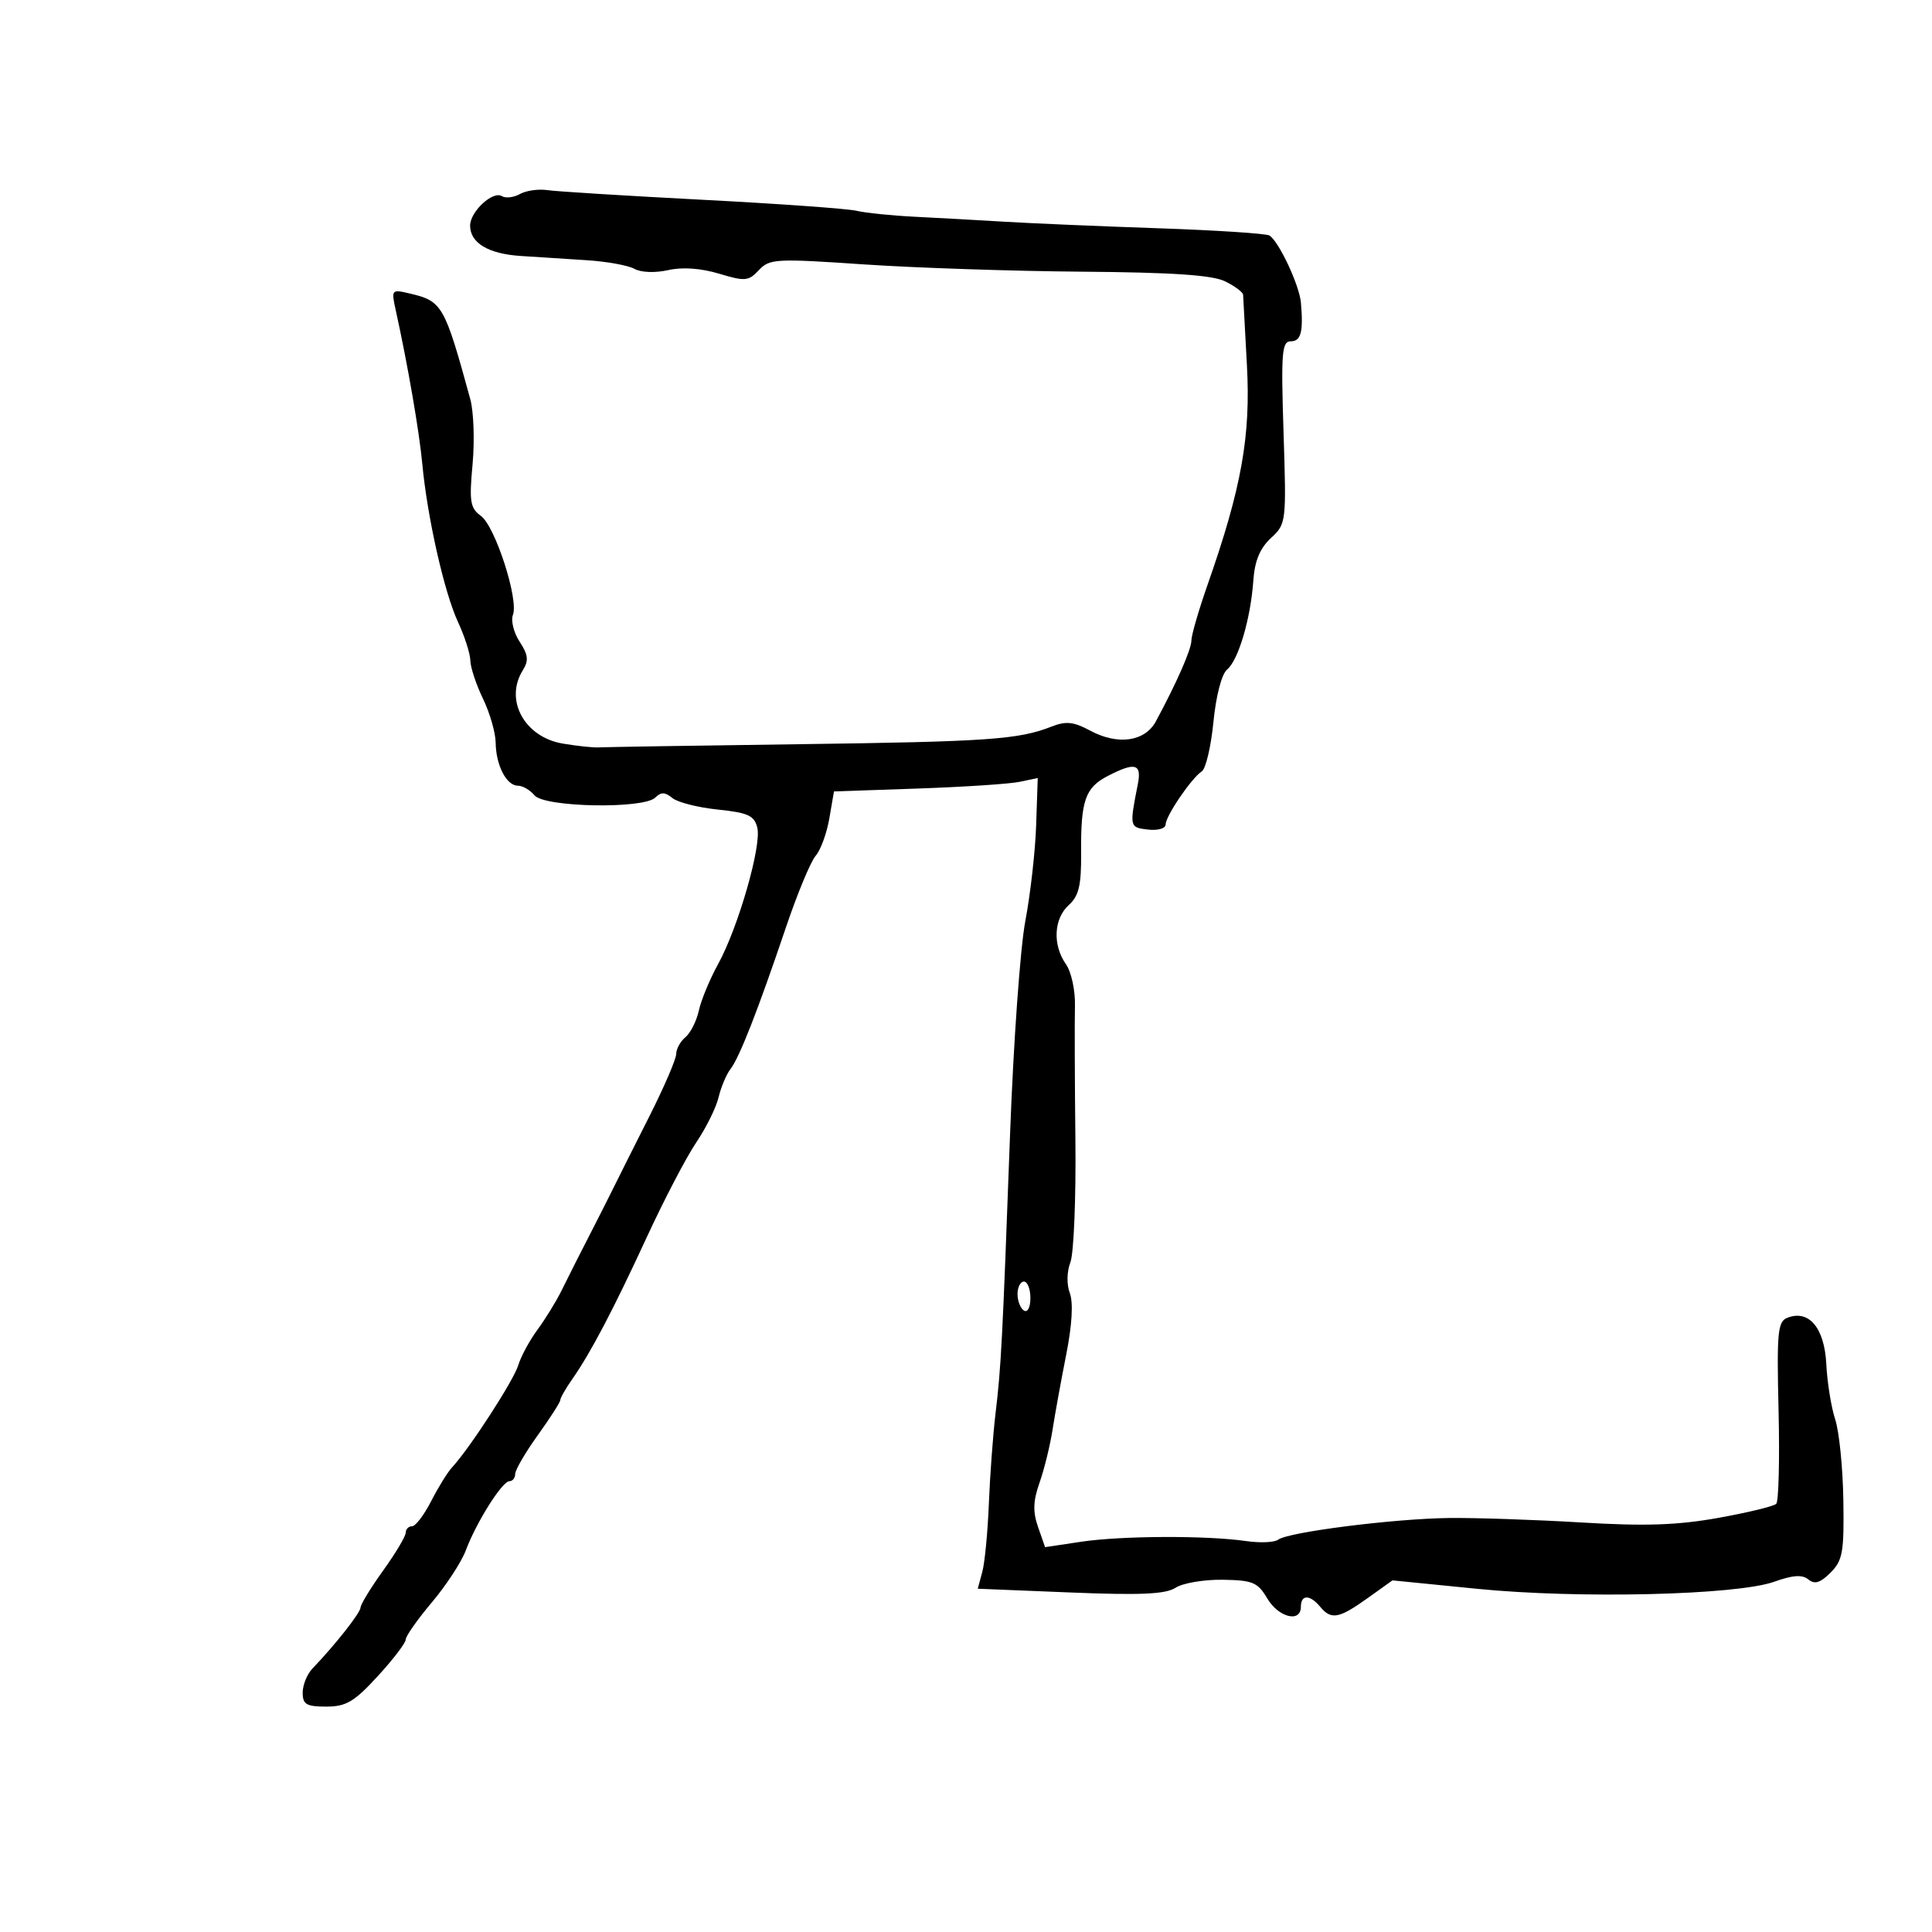 <svg xmlns="http://www.w3.org/2000/svg" width="300" height="300" viewBox="0 0 300 300" version="1.1">
	<path d="M 80.736 30.128 C 79.772 30.667, 78.509 30.815, 77.929 30.456 C 76.524 29.588, 73 32.859, 73 35.033 C 73 37.726, 75.829 39.421, 80.872 39.748 C 83.417 39.914, 88.034 40.211, 91.131 40.408 C 94.228 40.606, 97.551 41.209, 98.515 41.748 C 99.526 42.314, 101.737 42.398, 103.743 41.945 C 105.960 41.445, 108.822 41.644, 111.650 42.495 C 115.696 43.713, 116.234 43.665, 117.835 41.947 C 119.481 40.180, 120.468 40.125, 134.044 41.050 C 141.995 41.591, 157.275 42.103, 168 42.187 C 182.128 42.298, 188.258 42.713, 190.250 43.696 C 191.762 44.441, 193.013 45.377, 193.030 45.776 C 193.046 46.174, 193.312 51.084, 193.620 56.687 C 194.226 67.703, 192.787 75.751, 187.535 90.731 C 186.141 94.708, 185 98.632, 185 99.450 C 185 100.826, 182.753 105.943, 179.491 112 C 177.787 115.163, 173.578 115.763, 169.288 113.454 C 166.708 112.066, 165.527 111.942, 163.288 112.822 C 158.160 114.839, 153.453 115.166, 123.894 115.562 C 107.727 115.779, 93.825 116.001, 93 116.055 C 92.175 116.110, 89.655 115.845, 87.400 115.466 C 81.441 114.465, 78.294 108.705, 81.179 104.085 C 82.123 102.574, 82.025 101.687, 80.691 99.650 C 79.773 98.250, 79.304 96.373, 79.647 95.478 C 80.566 93.082, 76.892 81.724, 74.677 80.112 C 73.011 78.901, 72.846 77.884, 73.379 72.112 C 73.714 68.476, 73.557 63.925, 73.030 62 C 69.019 47.348, 68.682 46.760, 63.614 45.571 C 60.785 44.907, 60.743 44.958, 61.456 48.197 C 63.318 56.656, 65.105 66.994, 65.570 72 C 66.338 80.265, 68.981 91.989, 71.109 96.566 C 72.149 98.802, 73.015 101.502, 73.034 102.566 C 73.053 103.630, 73.937 106.300, 75 108.500 C 76.063 110.700, 76.947 113.767, 76.966 115.316 C 77.008 118.829, 78.644 122, 80.413 122 C 81.151 122, 82.315 122.675, 83 123.500 C 84.549 125.367, 99.952 125.648, 101.758 123.842 C 102.634 122.966, 103.273 122.981, 104.389 123.908 C 105.199 124.580, 108.375 125.390, 111.447 125.707 C 116.154 126.193, 117.121 126.635, 117.595 128.521 C 118.291 131.296, 114.624 144.046, 111.497 149.723 C 110.217 152.046, 108.878 155.278, 108.521 156.904 C 108.164 158.531, 107.225 160.398, 106.436 161.053 C 105.646 161.709, 105 162.884, 105 163.664 C 105 164.445, 103.136 168.777, 100.857 173.292 C 98.578 177.806, 96.103 182.738, 95.357 184.250 C 94.611 185.762, 93.249 188.463, 92.331 190.250 C 89.992 194.804, 88.858 197.045, 87.144 200.500 C 86.325 202.150, 84.660 204.850, 83.444 206.500 C 82.227 208.150, 80.890 210.625, 80.471 212 C 79.746 214.385, 72.926 224.912, 70.217 227.828 C 69.512 228.587, 68.040 230.962, 66.947 233.104 C 65.854 235.247, 64.518 237, 63.980 237 C 63.441 237, 63 237.449, 63 237.998 C 63 238.546, 61.425 241.188, 59.500 243.867 C 57.575 246.547, 55.993 249.135, 55.984 249.619 C 55.969 250.438, 52.035 255.429, 48.522 259.084 C 47.685 259.955, 47 261.643, 47 262.834 C 47 264.661, 47.573 265, 50.659 265 C 53.743 265, 55 264.257, 58.659 260.272 C 61.047 257.671, 63 255.113, 63 254.586 C 63 254.060, 64.821 251.469, 67.047 248.829 C 69.273 246.189, 71.646 242.560, 72.320 240.764 C 73.966 236.377, 77.982 230, 79.099 230 C 79.594 230, 80 229.491, 80 228.869 C 80 228.248, 81.575 225.547, 83.500 222.867 C 85.425 220.188, 87 217.728, 87 217.402 C 87 217.076, 87.836 215.614, 88.857 214.154 C 91.739 210.035, 95.201 203.439, 100.485 192 C 103.153 186.225, 106.584 179.657, 108.110 177.404 C 109.636 175.150, 111.196 172, 111.577 170.404 C 111.957 168.807, 112.792 166.825, 113.431 166 C 114.823 164.204, 117.685 156.891, 122.040 144 C 123.805 138.775, 125.881 133.776, 126.653 132.890 C 127.425 132.005, 128.381 129.393, 128.778 127.087 L 129.500 122.893 142.500 122.444 C 149.650 122.198, 156.769 121.729, 158.321 121.403 L 161.141 120.810 160.892 128.155 C 160.755 132.195, 160 138.875, 159.214 143 C 158.428 147.125, 157.363 161.975, 156.847 176 C 155.655 208.379, 155.457 212.192, 154.583 219.500 C 154.189 222.800, 153.724 229.100, 153.549 233.500 C 153.374 237.900, 152.915 242.669, 152.528 244.098 L 151.825 246.696 166.162 247.278 C 177.134 247.724, 180.980 247.551, 182.543 246.543 C 183.667 245.818, 186.955 245.261, 189.850 245.304 C 194.518 245.375, 195.301 245.701, 196.772 248.192 C 198.528 251.163, 202 252.032, 202 249.500 C 202 247.578, 203.405 247.578, 205 249.500 C 206.714 251.565, 207.896 251.350, 212.360 248.159 L 216.220 245.399 229.360 246.709 C 245.125 248.280, 269.674 247.696, 275.500 245.611 C 278.391 244.576, 279.862 244.478, 280.805 245.258 C 281.775 246.059, 282.655 245.789, 284.243 244.202 C 286.134 242.310, 286.360 241.033, 286.234 232.939 C 286.156 227.918, 285.588 222.281, 284.971 220.413 C 284.355 218.545, 283.732 214.679, 283.588 211.822 C 283.304 206.205, 280.906 203.331, 277.571 204.611 C 276.035 205.200, 275.885 206.756, 276.175 219.046 C 276.354 226.622, 276.191 233.133, 275.813 233.514 C 275.435 233.895, 271.385 234.878, 266.813 235.697 C 260.449 236.838, 255.452 237.004, 245.500 236.407 C 238.350 235.978, 229.125 235.667, 225 235.715 C 216.437 235.816, 200.004 237.900, 198.476 239.080 C 197.913 239.514, 195.663 239.611, 193.476 239.294 C 187.369 238.409, 174.133 238.465, 167.890 239.401 L 162.280 240.242 161.188 237.110 C 160.361 234.737, 160.417 233.069, 161.420 230.226 C 162.148 228.162, 163.059 224.455, 163.443 221.987 C 163.828 219.519, 164.784 214.263, 165.568 210.307 C 166.467 205.770, 166.673 202.262, 166.125 200.807 C 165.613 199.450, 165.649 197.471, 166.212 196 C 166.738 194.625, 167.087 186.075, 166.987 177 C 166.887 167.925, 166.856 158.560, 166.917 156.189 C 166.979 153.786, 166.358 150.921, 165.514 149.716 C 163.421 146.729, 163.620 142.654, 165.962 140.534 C 167.529 139.116, 167.914 137.488, 167.875 132.440 C 167.813 124.300, 168.504 122.308, 172.021 120.489 C 176.262 118.296, 177.310 118.579, 176.684 121.750 C 175.368 128.420, 175.382 128.486, 178.250 128.816 C 179.784 128.993, 181 128.644, 181 128.026 C 181 126.714, 185.018 120.813, 186.618 119.774 C 187.234 119.375, 188.045 115.922, 188.421 112.103 C 188.824 108.018, 189.699 104.665, 190.546 103.962 C 192.301 102.506, 194.209 96.030, 194.616 90.153 C 194.828 87.096, 195.636 85.140, 197.340 83.560 C 199.731 81.345, 199.757 81.126, 199.308 67.157 C 198.908 54.750, 199.046 53, 200.426 53 C 202.016 53, 202.398 51.554, 202.007 47.008 C 201.774 44.289, 198.580 37.476, 197.114 36.570 C 196.610 36.259, 188.841 35.753, 179.849 35.445 C 170.857 35.137, 160.125 34.681, 156 34.431 C 151.875 34.181, 145.575 33.832, 142 33.654 C 138.425 33.475, 134.375 33.061, 133 32.731 C 131.625 32.402, 120.825 31.630, 109 31.016 C 97.175 30.401, 86.372 29.729, 84.994 29.523 C 83.615 29.316, 81.699 29.589, 80.736 30.128 M 158 200.941 C 158 202.009, 158.450 203.160, 159 203.500 C 159.567 203.851, 160 203.010, 160 201.559 C 160 200.152, 159.550 199, 159 199 C 158.450 199, 158 199.873, 158 200.941" stroke="none" fill="black" fill-rule="evenodd"/>
</svg>